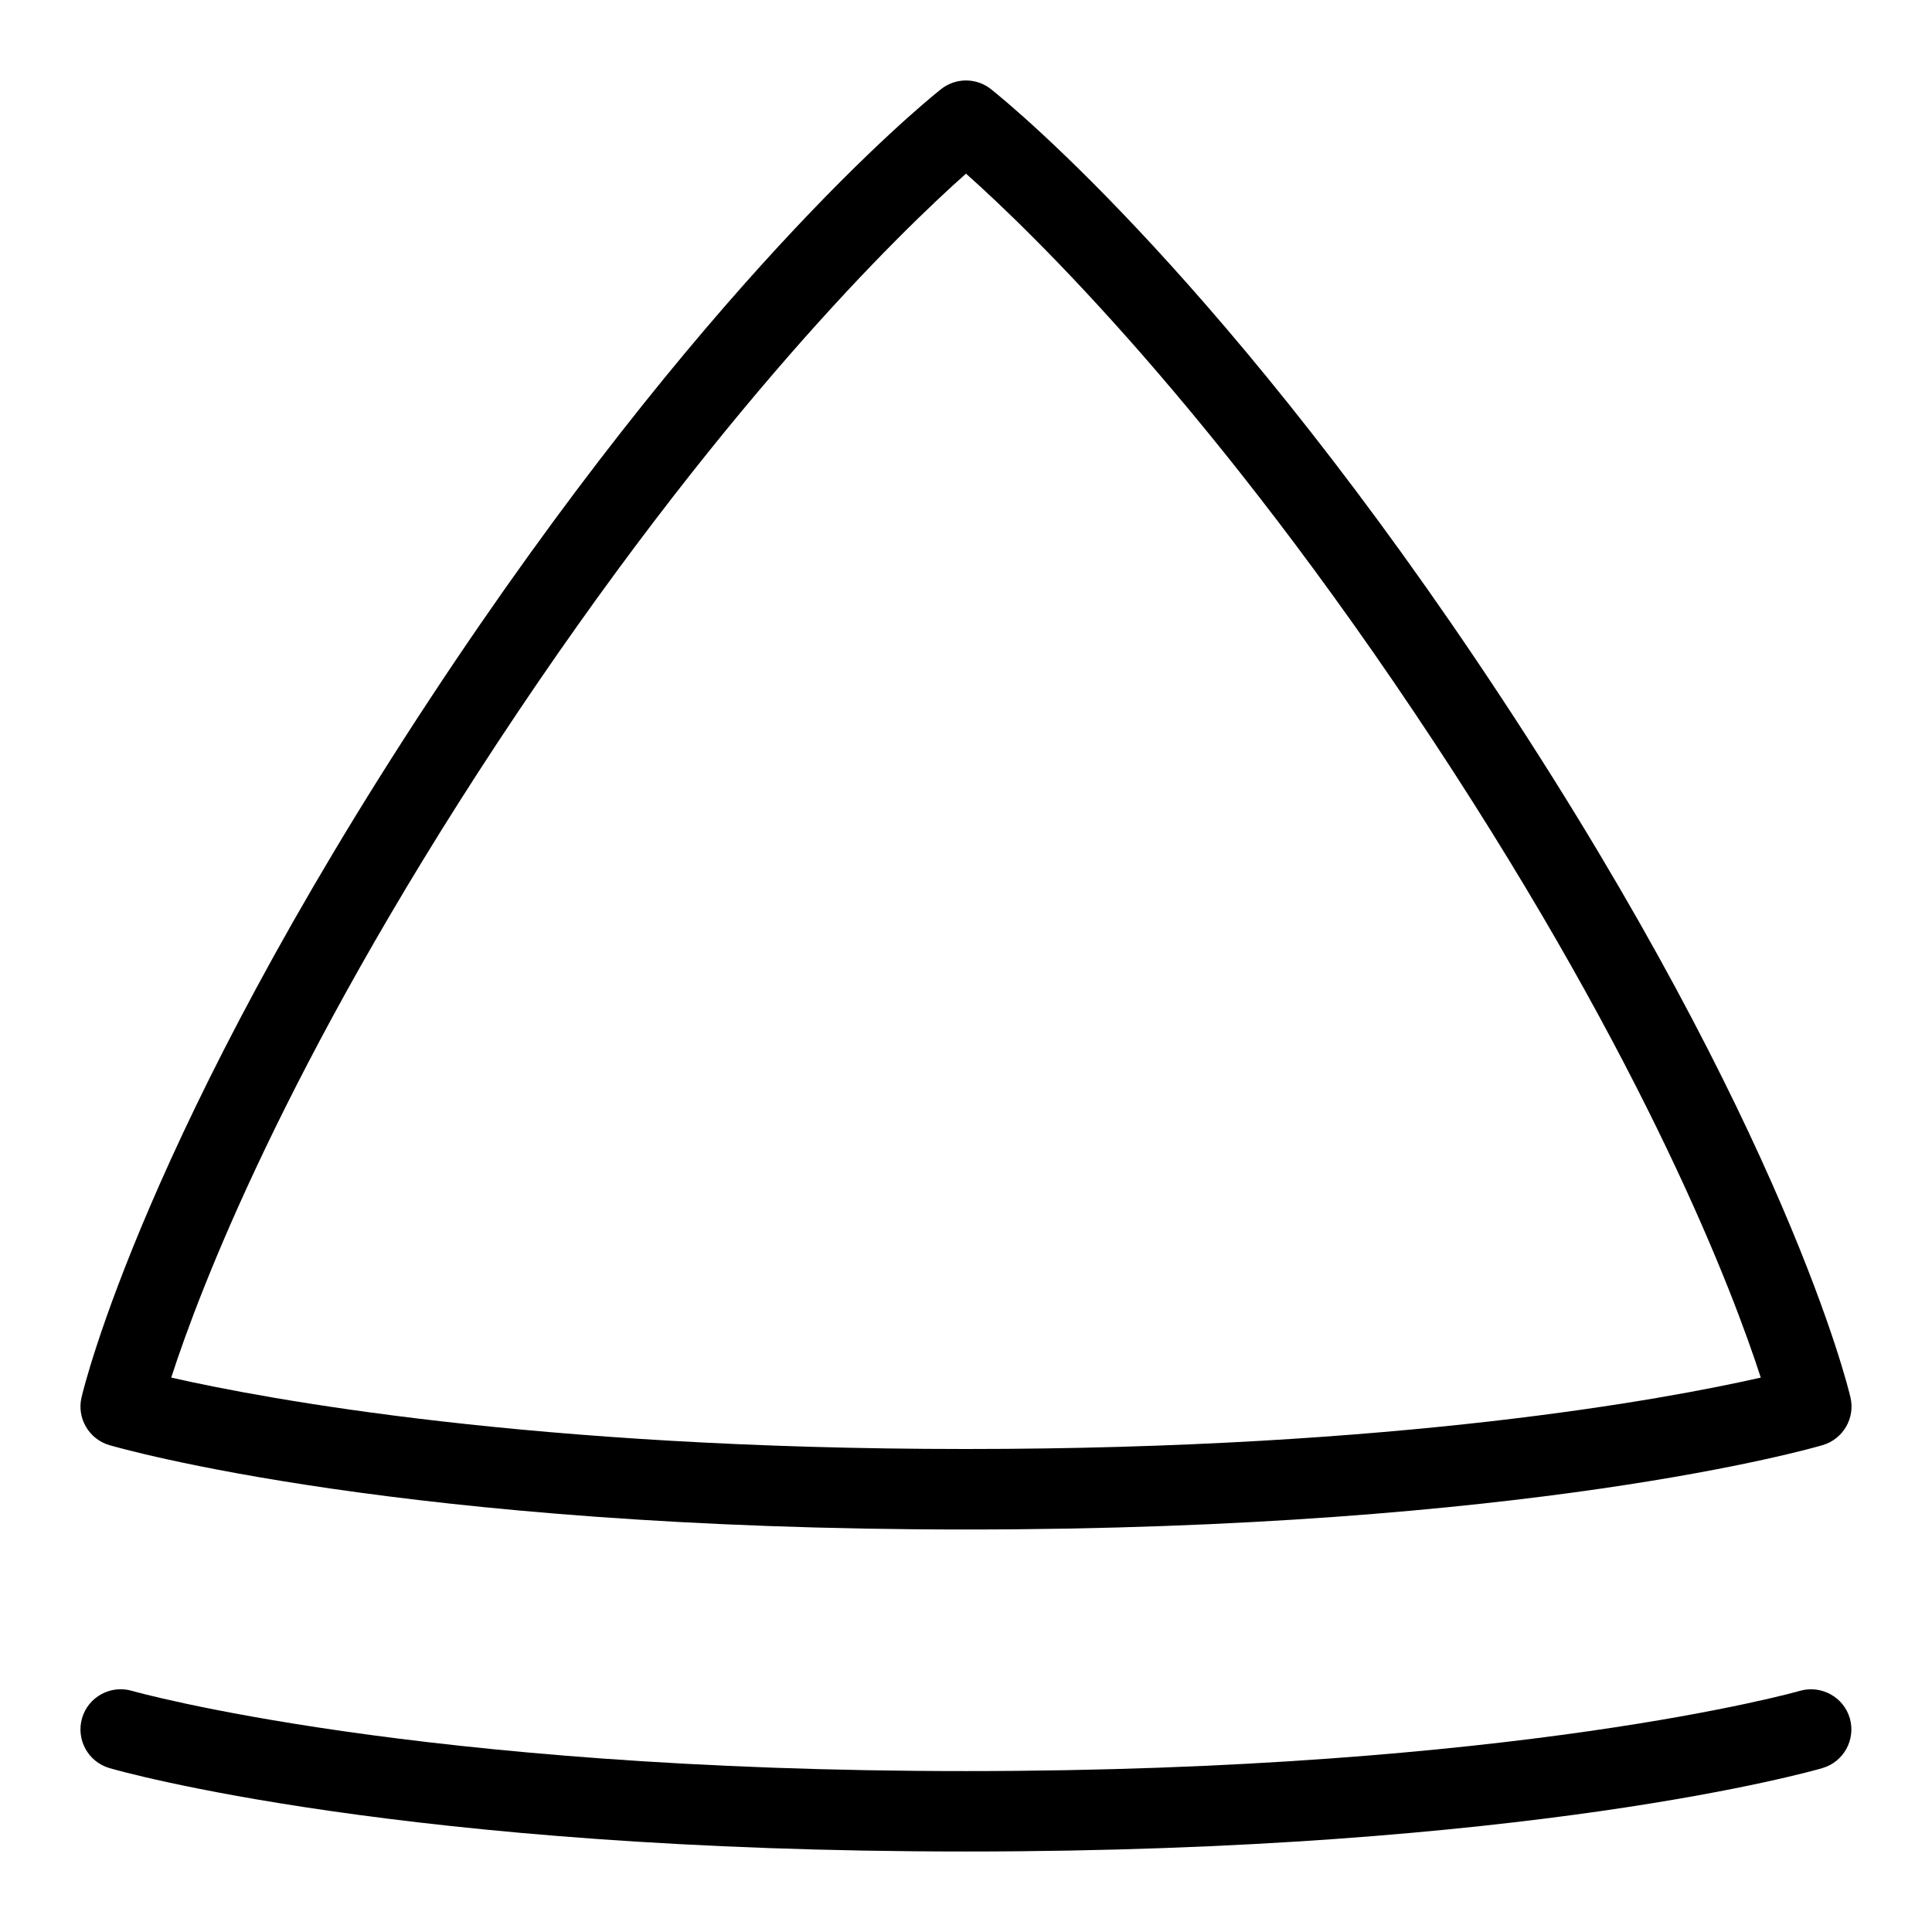 <svg id="Layer_1" viewBox="0 0 24 24" xmlns="http://www.w3.org/2000/svg" data-name="Layer 1"><path d="m1.359 17.952c.146.042 3.649 1.048 10.641 1.048s10.495-1.005 10.641-1.048c.255-.075.407-.336.346-.594-.031-.133-.808-3.332-4.329-8.679-3.383-5.136-6.053-7.336-6.346-7.57-.183-.146-.441-.146-.624 0-.293.234-2.962 2.434-6.345 7.57-3.521 5.347-4.299 8.545-4.33 8.679-.061.258.091.519.346.594zm4.819-8.723c2.735-4.153 5.013-6.353 5.822-7.072.809.72 3.088 2.92 5.821 7.072 2.649 4.022 3.708 6.821 4.052 7.884-1.179.267-4.491.887-9.873.887s-8.695-.62-9.873-.887c.344-1.063 1.402-3.861 4.051-7.884zm16.461 12.735c-.146.042-3.648 1.036-10.64 1.036s-10.494-.994-10.639-1.036c-.265-.077-.417-.354-.341-.619s.354-.417.619-.341c.034.01 3.532.997 10.361.997s10.326-.986 10.361-.997c.263-.075.542.076.619.341.076.265-.076.542-.341.619z"/></svg>